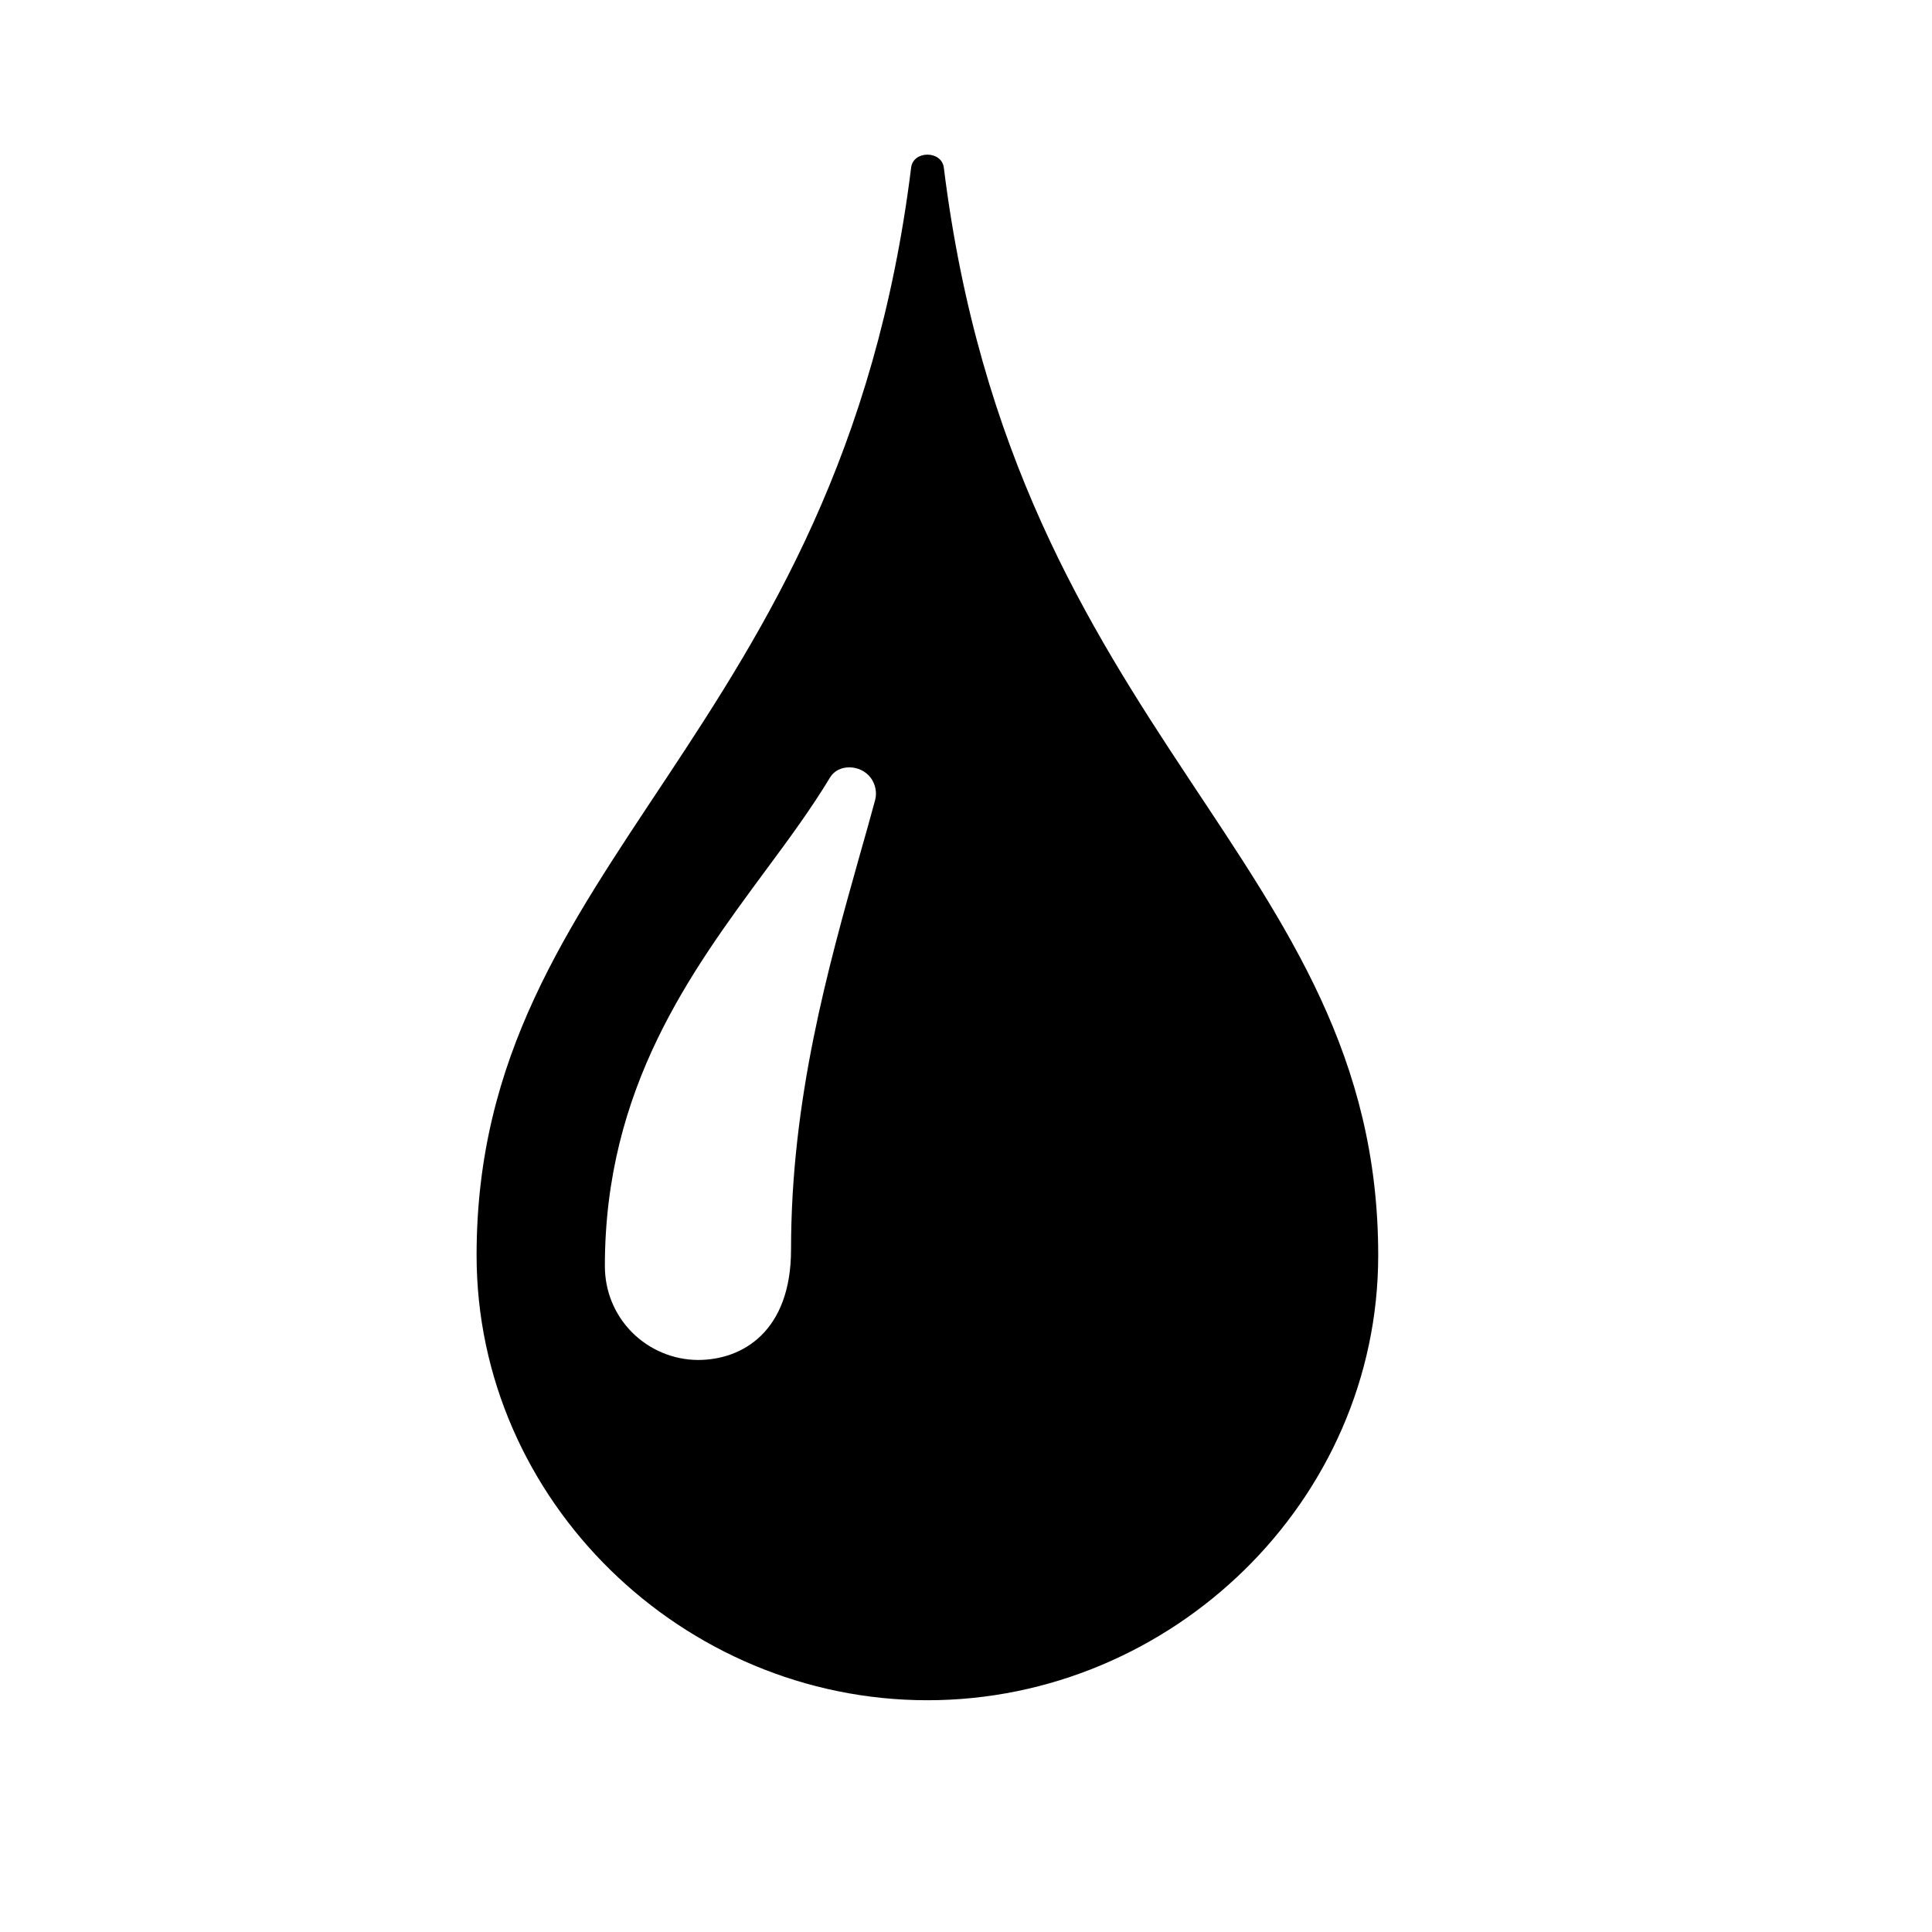 <svg width="25" height="25" viewBox="0 0 25 25" fill="none" xmlns="http://www.w3.org/2000/svg">
<path d="M12.213 2.169C12.184 1.945 11.817 1.945 11.79 2.169C10.87 9.572 6.167 11.098 6.167 16.243C6.167 19.424 8.838 22.001 12.001 22.001C15.164 22.001 17.834 19.422 17.834 16.243C17.834 11.098 13.132 9.572 12.213 2.169V2.169ZM11.324 10.353C11.263 10.581 11.196 10.815 11.127 11.059C10.71 12.542 10.236 14.225 10.236 16.169C10.236 17.224 9.613 17.598 9.031 17.598C8.873 17.597 8.715 17.565 8.569 17.503C8.423 17.442 8.29 17.352 8.178 17.24C8.066 17.127 7.977 16.993 7.917 16.846C7.857 16.699 7.827 16.542 7.827 16.383C7.827 14.084 8.933 12.582 9.911 11.258C10.218 10.844 10.506 10.451 10.741 10.06C10.848 9.881 11.137 9.889 11.268 10.066C11.329 10.15 11.35 10.256 11.324 10.353V10.353Z" fill="black"/>
</svg>

